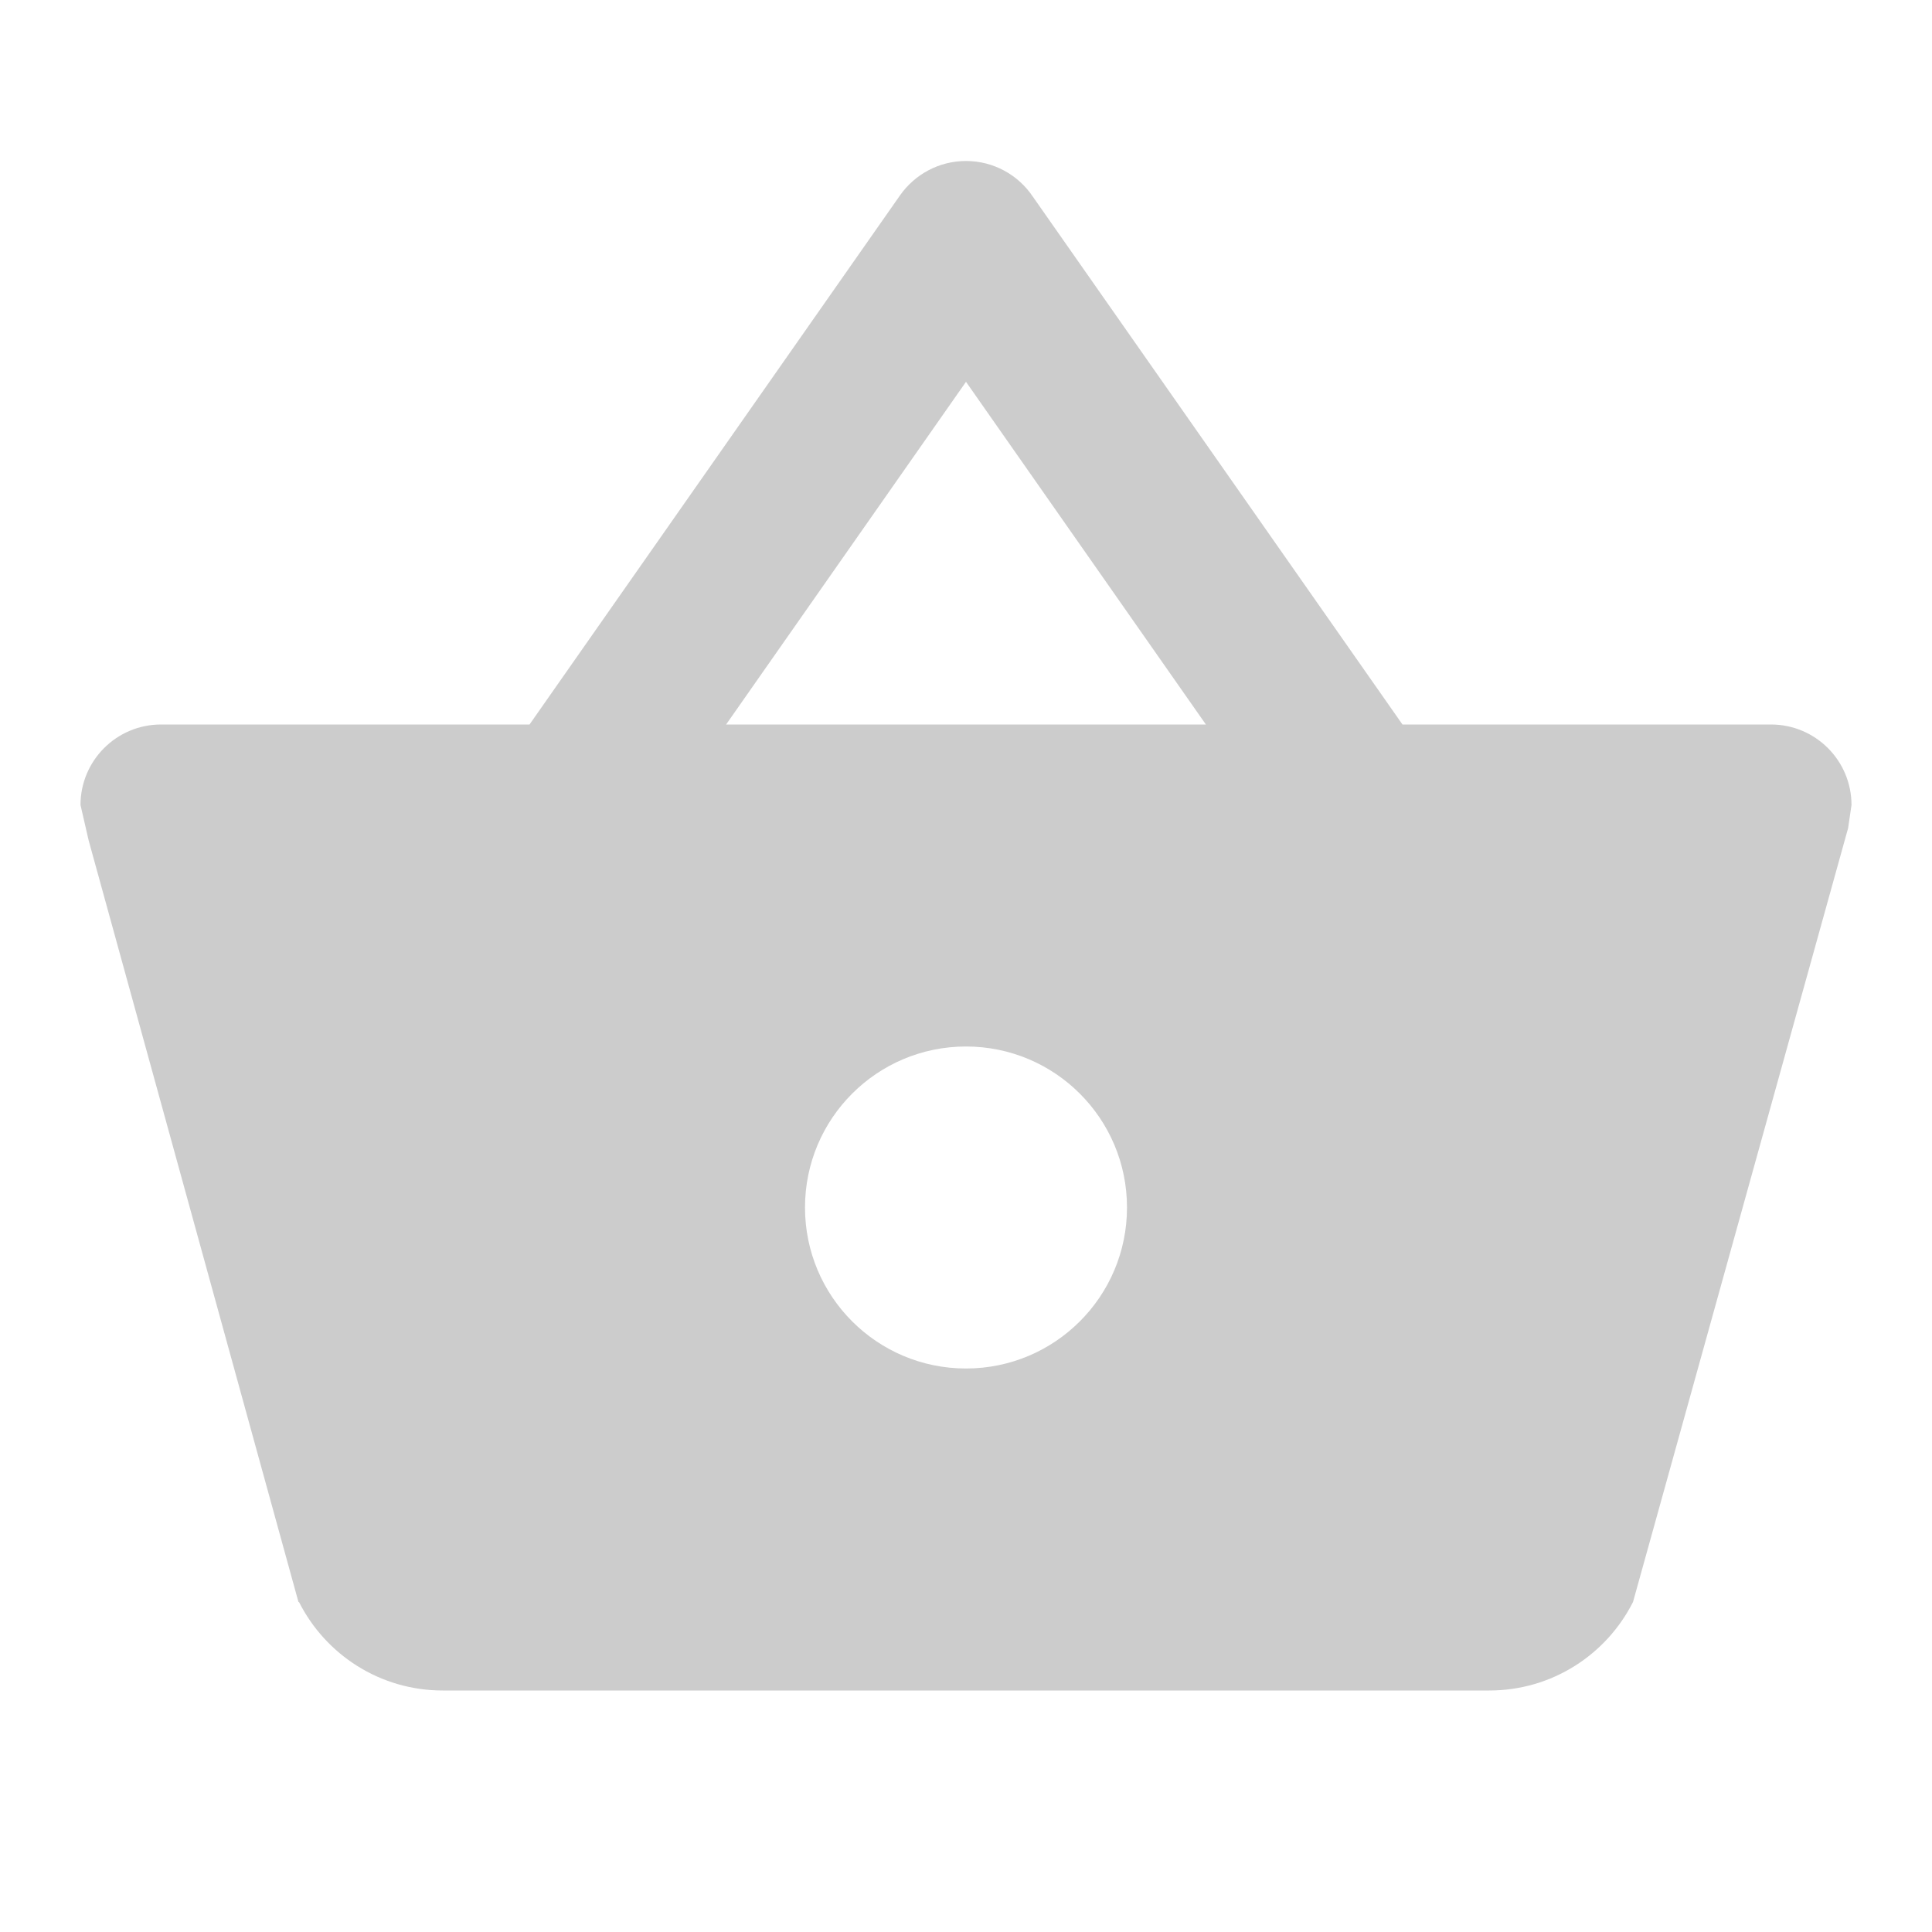 <?xml version="1.0" encoding="utf-8"?>
<!DOCTYPE svg PUBLIC "-//W3C//DTD SVG 1.1//EN" "http://www.w3.org/Graphics/SVG/1.1/DTD/svg11.dtd">
<svg xmlns="http://www.w3.org/2000/svg" xmlns:xlink="http://www.w3.org/1999/xlink" version="1.1" baseProfile="full" width="24" height="24" viewBox="0 0 24.00 24.00" enable-background="new 0 0 24.00 24.00" xml:space="preserve">
	<path fill="#CCCCCC" fill-opacity="1" stroke-width="0.2" stroke-linejoin="round" d="M 5.5,21C 4.719,21 4.043,20.553 3.714,19.9L 3.708,19.902L 1.101,10.439L 1,10C 1,9.448 1.448,9 2,9L 6.578,9L 11.181,2.426C 11.362,2.169 11.661,2 12,2C 12.344,2 12.648,2.174 12.827,2.438L 17.422,9L 22,9C 22.552,9 23,9.448 23,10L 22.958,10.287L 20.286,19.9C 19.957,20.553 19.281,21 18.5,21L 5.5,21 Z M 12,4.743L 9.02,9L 14.98,9L 12,4.743 Z M 12,13C 10.895,13 10,13.895 10,15C 10,16.105 10.895,17 12,17C 13.105,17 14,16.105 14,15C 14,13.895 13.105,13 12,13 Z "/>
</svg>
